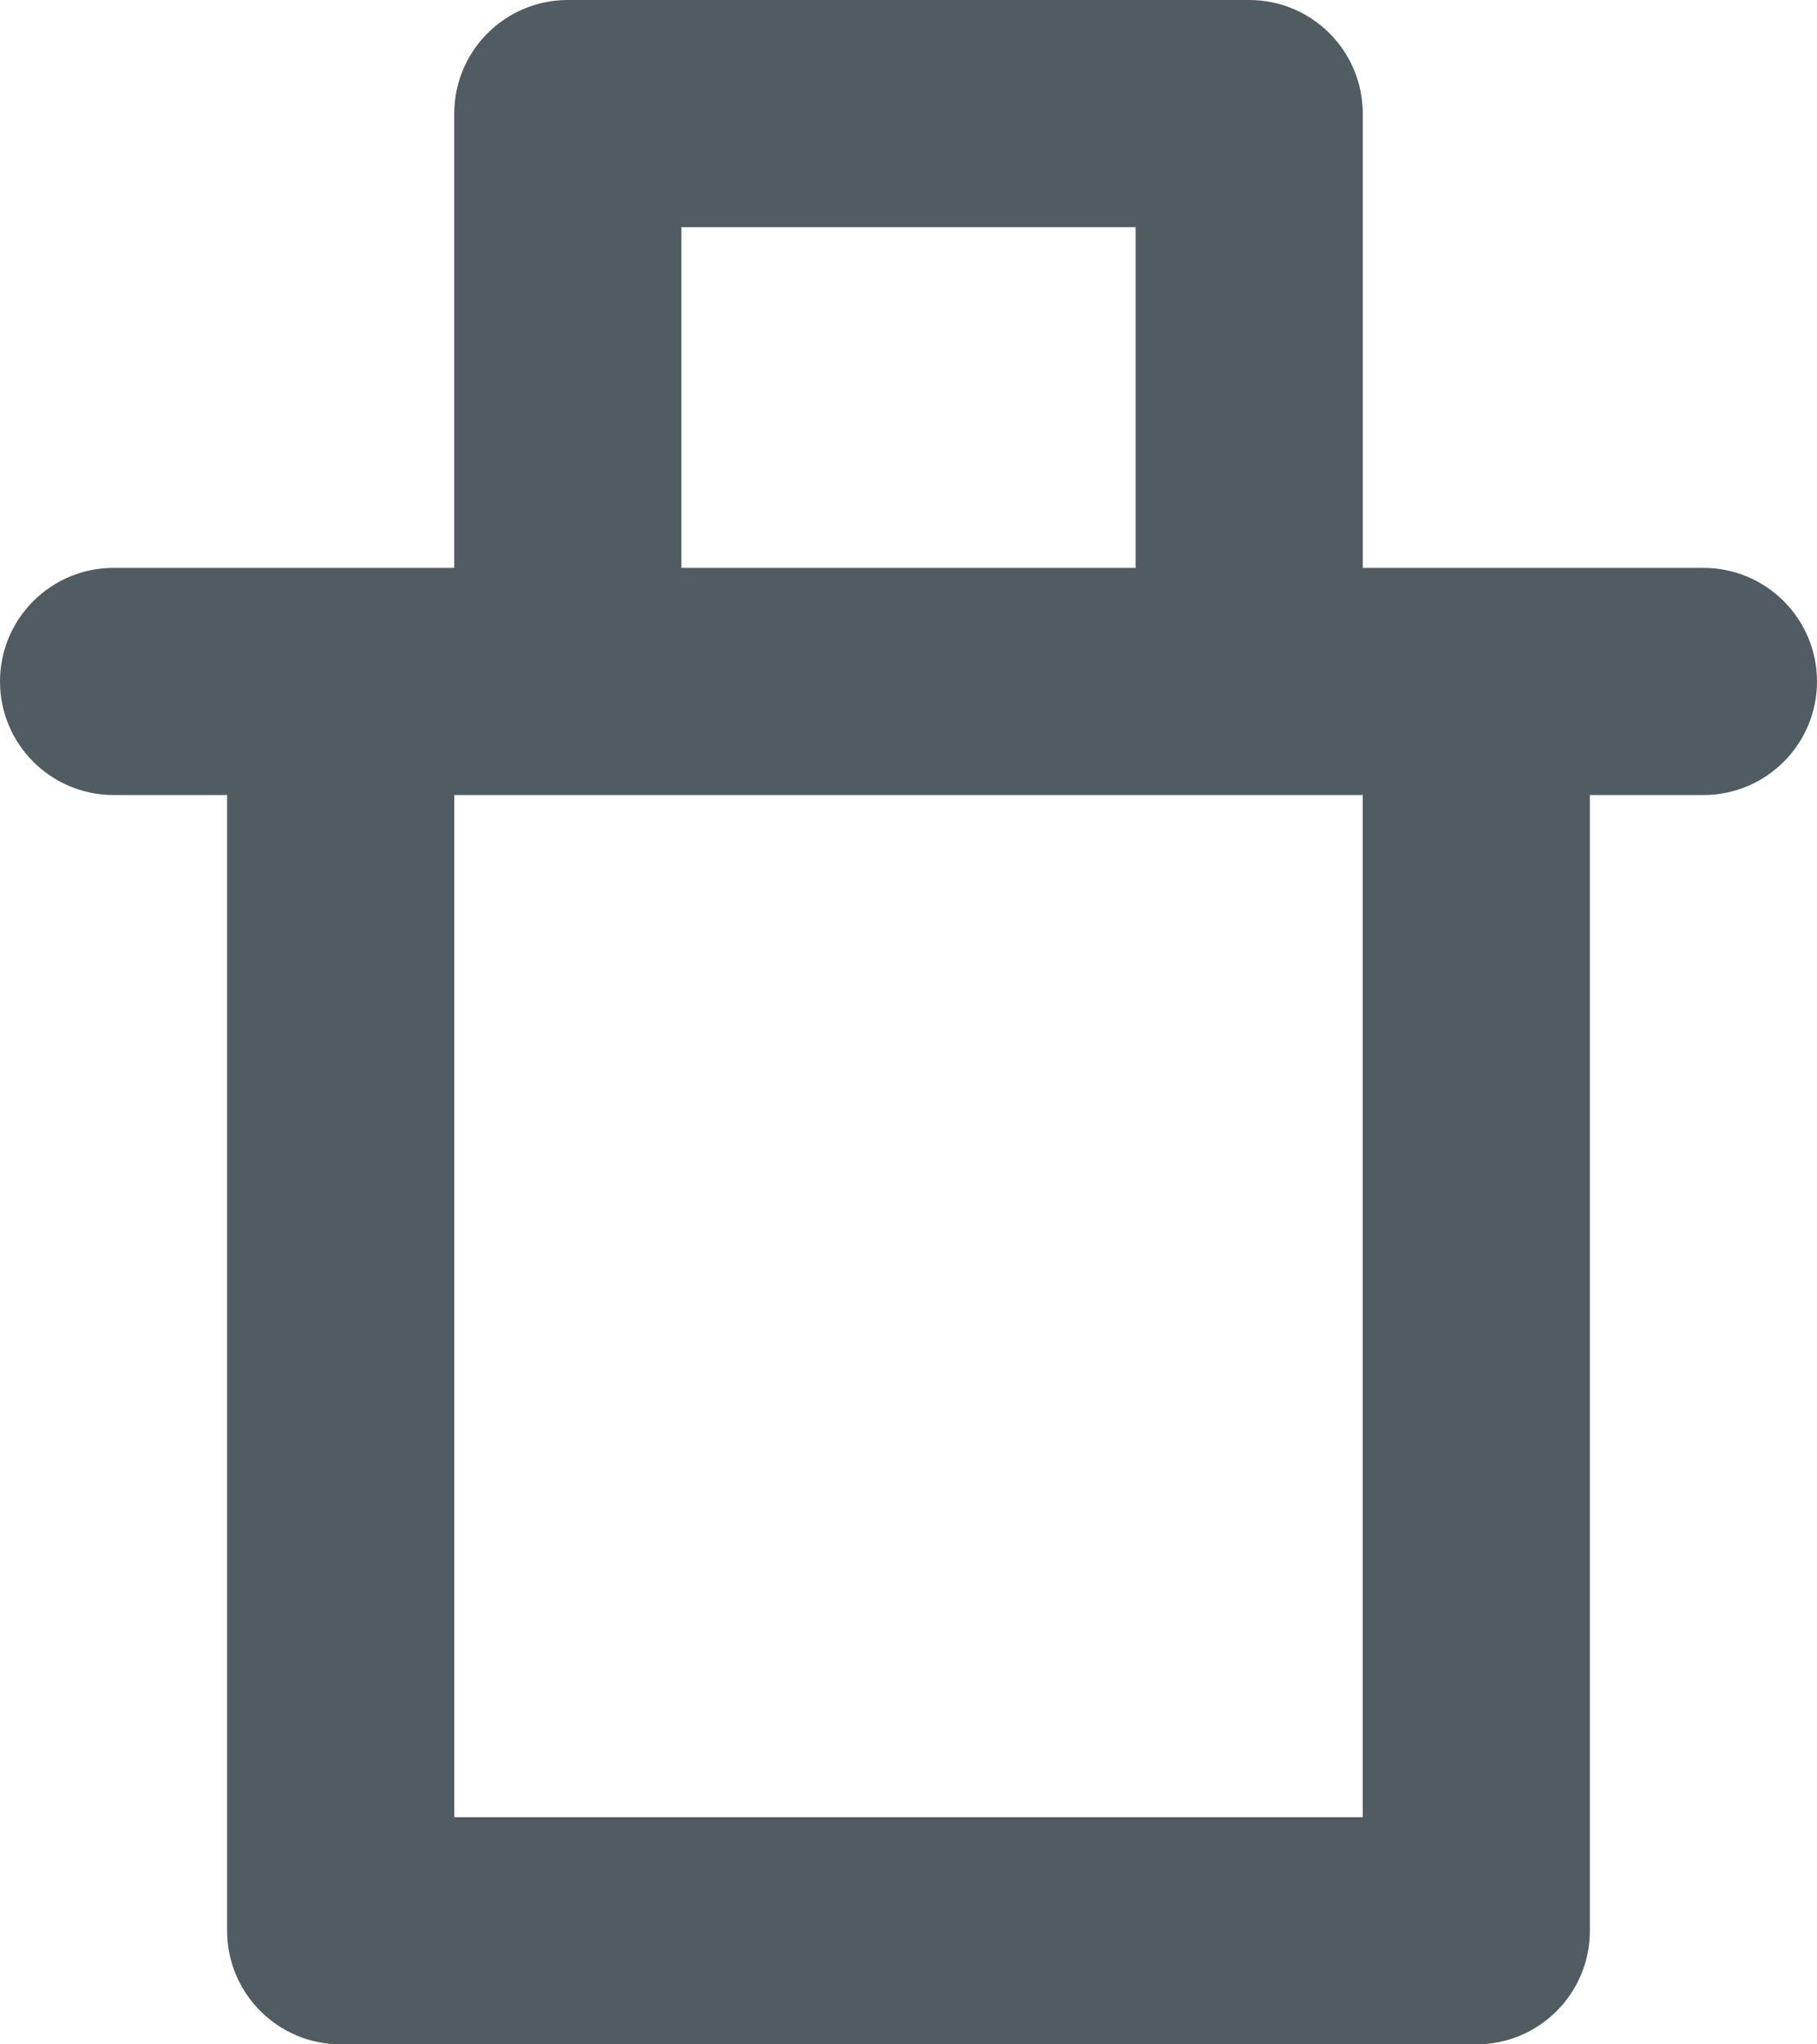 <?xml version="1.0" encoding="UTF-8"?>
<svg width="16px" height="18px" viewBox="0 0 16 18" version="1.1" xmlns="http://www.w3.org/2000/svg" xmlns:xlink="http://www.w3.org/1999/xlink">
    <!-- Generator: Sketch 47.1 (45422) - http://www.bohemiancoding.com/sketch -->
    <title>10-Icons/Calendar/Ace Copy 13</title>
    <desc>Created with Sketch.</desc>
    <defs></defs>
    <g id="Pages" stroke="none" stroke-width="1" fill="none" fill-rule="evenodd" opacity="0.9">
        <g id="Atomic-Design-Libary" transform="translate(-1867, -7146)" fill="#3D4A51">
            <g id="10-Icons/Trash/Ace" transform="translate(1865, 7145)">
                <path d="M14.5,19 L15,19 C15.552,19 16,18.552 16,18 L16,8 L14,8 L14,17 L6,17 L6,8 L4,8 L4,18 C4,18.552 4.448,19 5,19 L5.5,19 L14.5,19 Z M12,3 L14,3 L14,6 L12,6 L12,3 Z M6,3 L8,3 L8,6 L6,6 L6,3 Z M7,1 L13,1 C13.552,1 14,1.448 14,2 L14,3 L6,3 L6,2 L6,2 C6,1.448 6.448,1 7,1 Z M3,6 L17,6 C17.552,6 18,6.448 18,7 C18,7.552 17.552,8 17,8 L3,8 C2.448,8 2,7.552 2,7 C2,6.448 2.448,6 3,6 L3,6 Z" id="Combined-Shape"></path>
            </g>
        </g>
    </g>
</svg>
